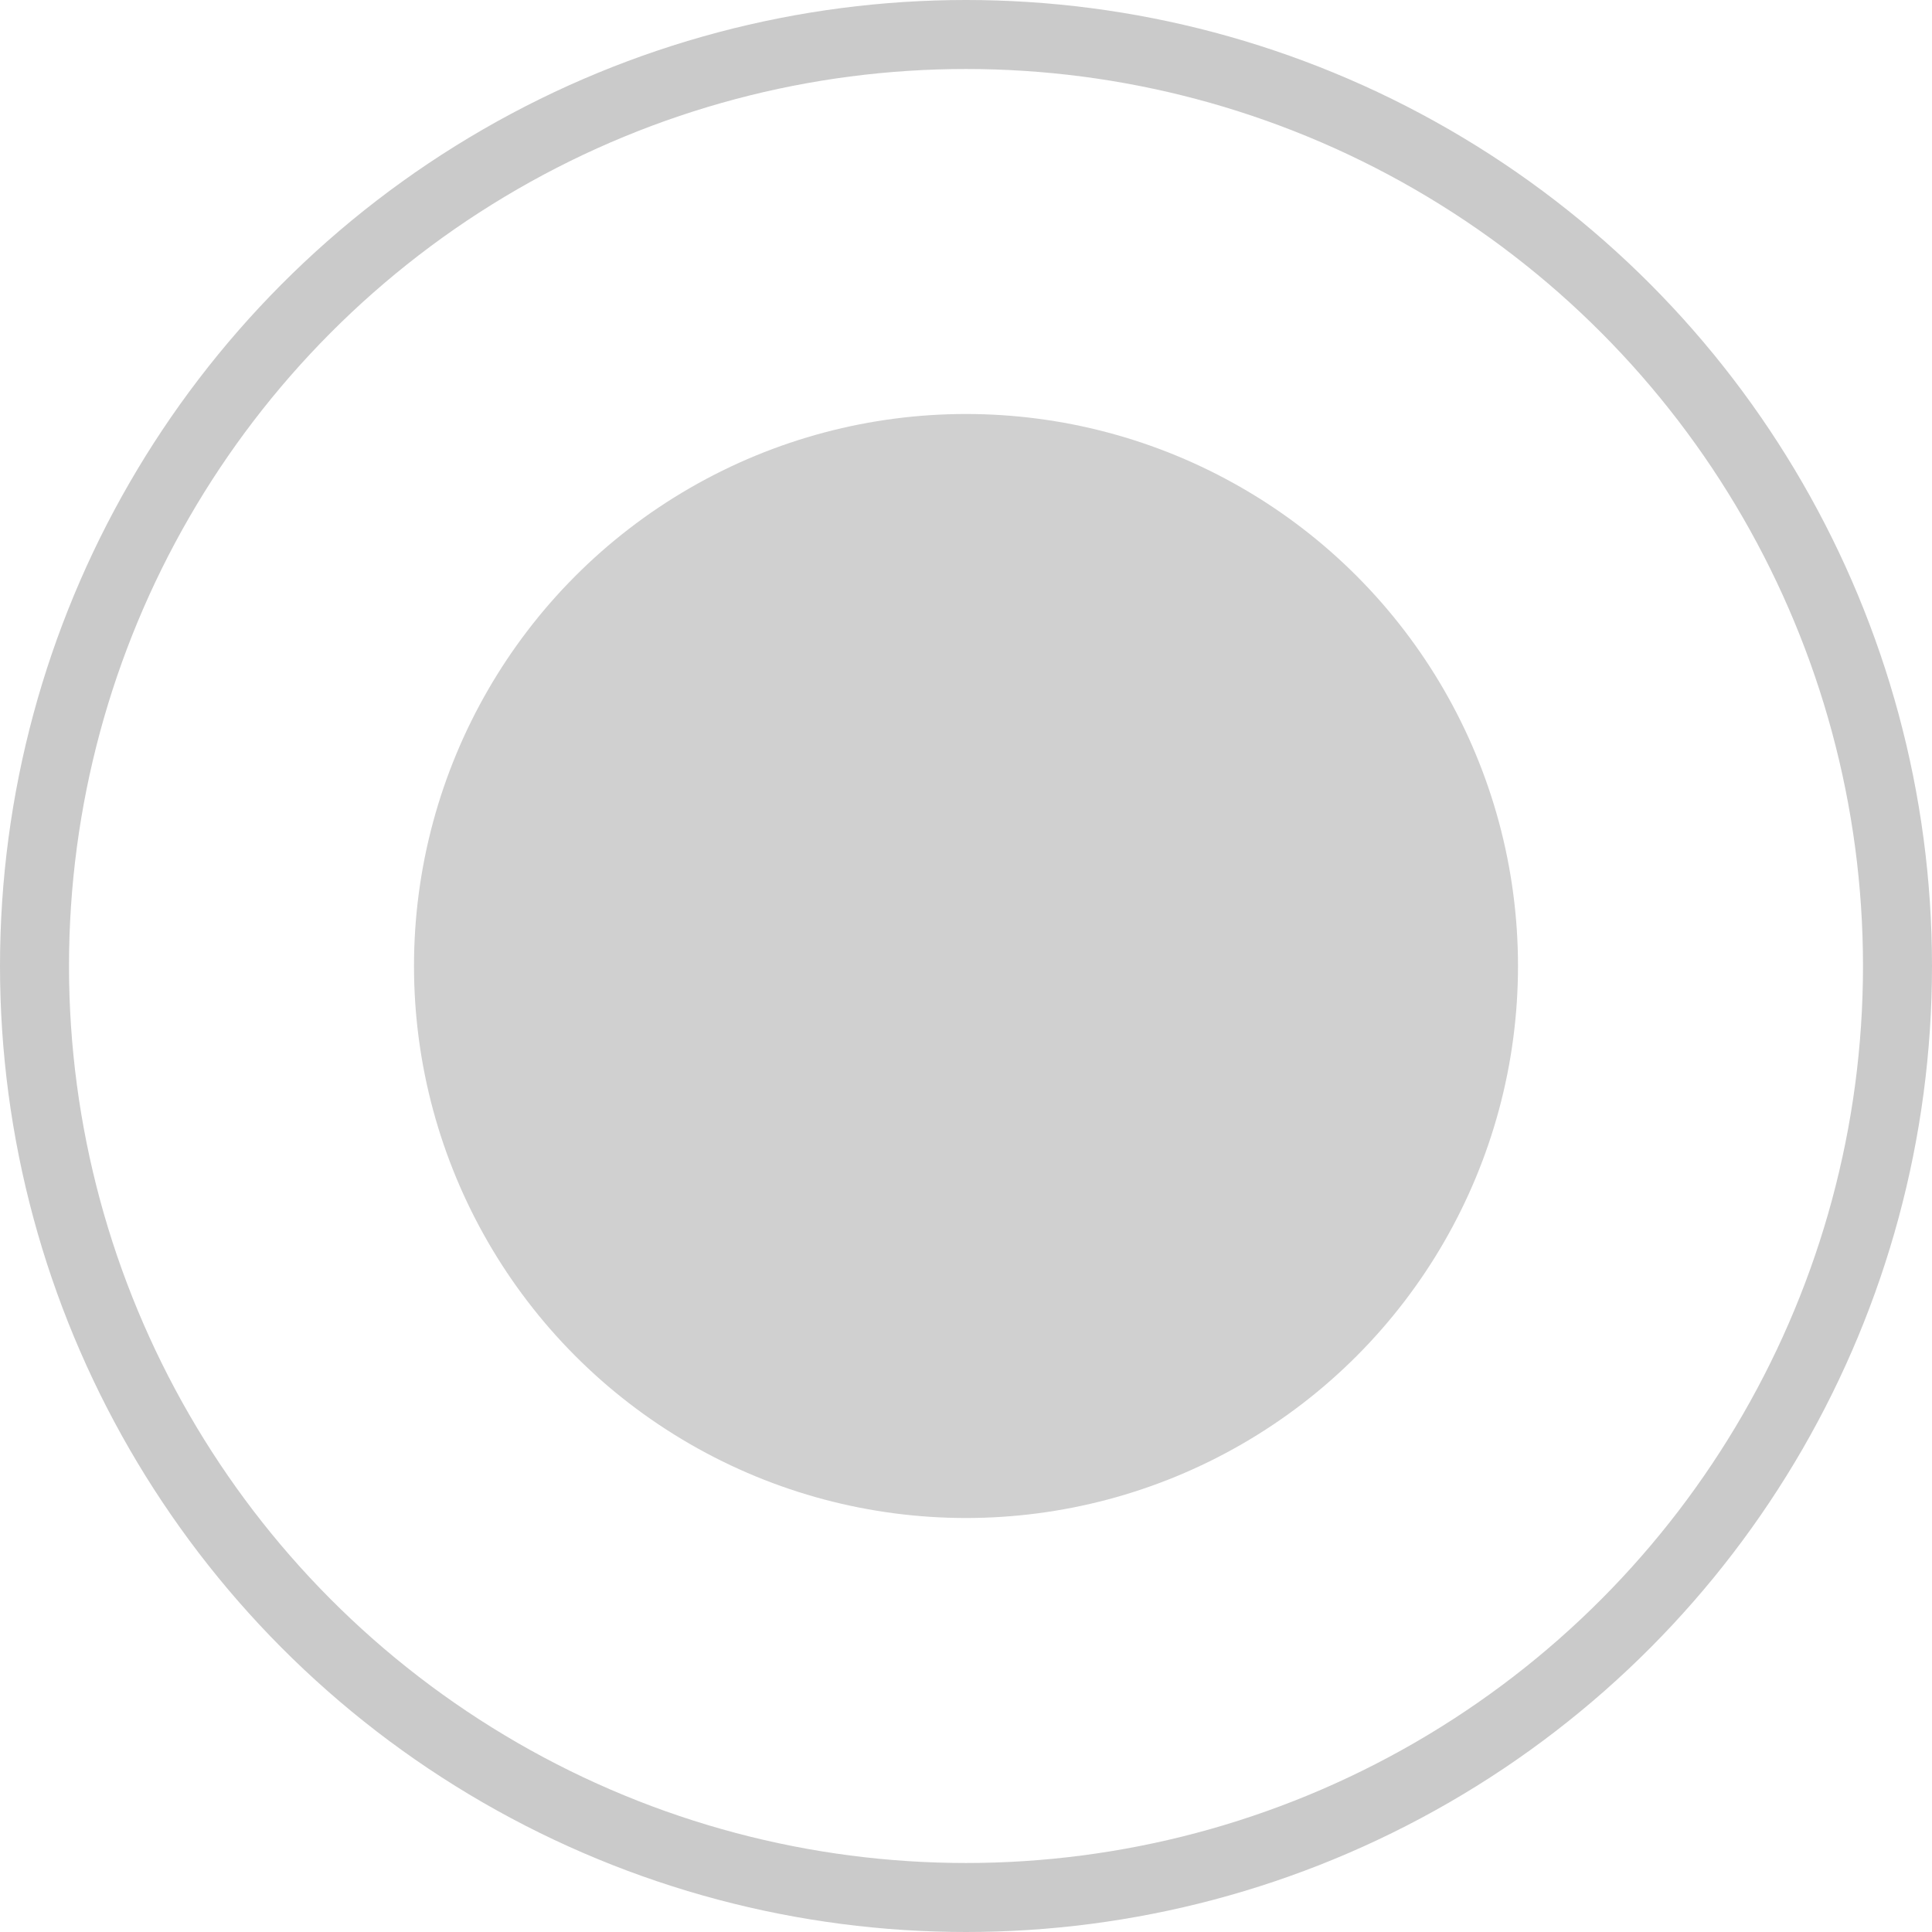 <svg xmlns="http://www.w3.org/2000/svg" width="28" height="28" viewBox="0 0 28 28">
  <g id="Group_1952" data-name="Group 1952" transform="translate(-897 -98)">
    <g id="Ellipse_42" data-name="Ellipse 42" transform="translate(897 98)" fill="none" stroke="#cacaca" stroke-width="1">
      <circle cx="14" cy="14" r="14" stroke="none"/>
      <circle cx="14" cy="14" r="13.5" fill="none"/>
    </g>
    <circle id="Ellipse_43" data-name="Ellipse 43" cx="8" cy="8" r="8" transform="translate(903 104)" fill="#d0d0d0"/>
  </g>
</svg>

